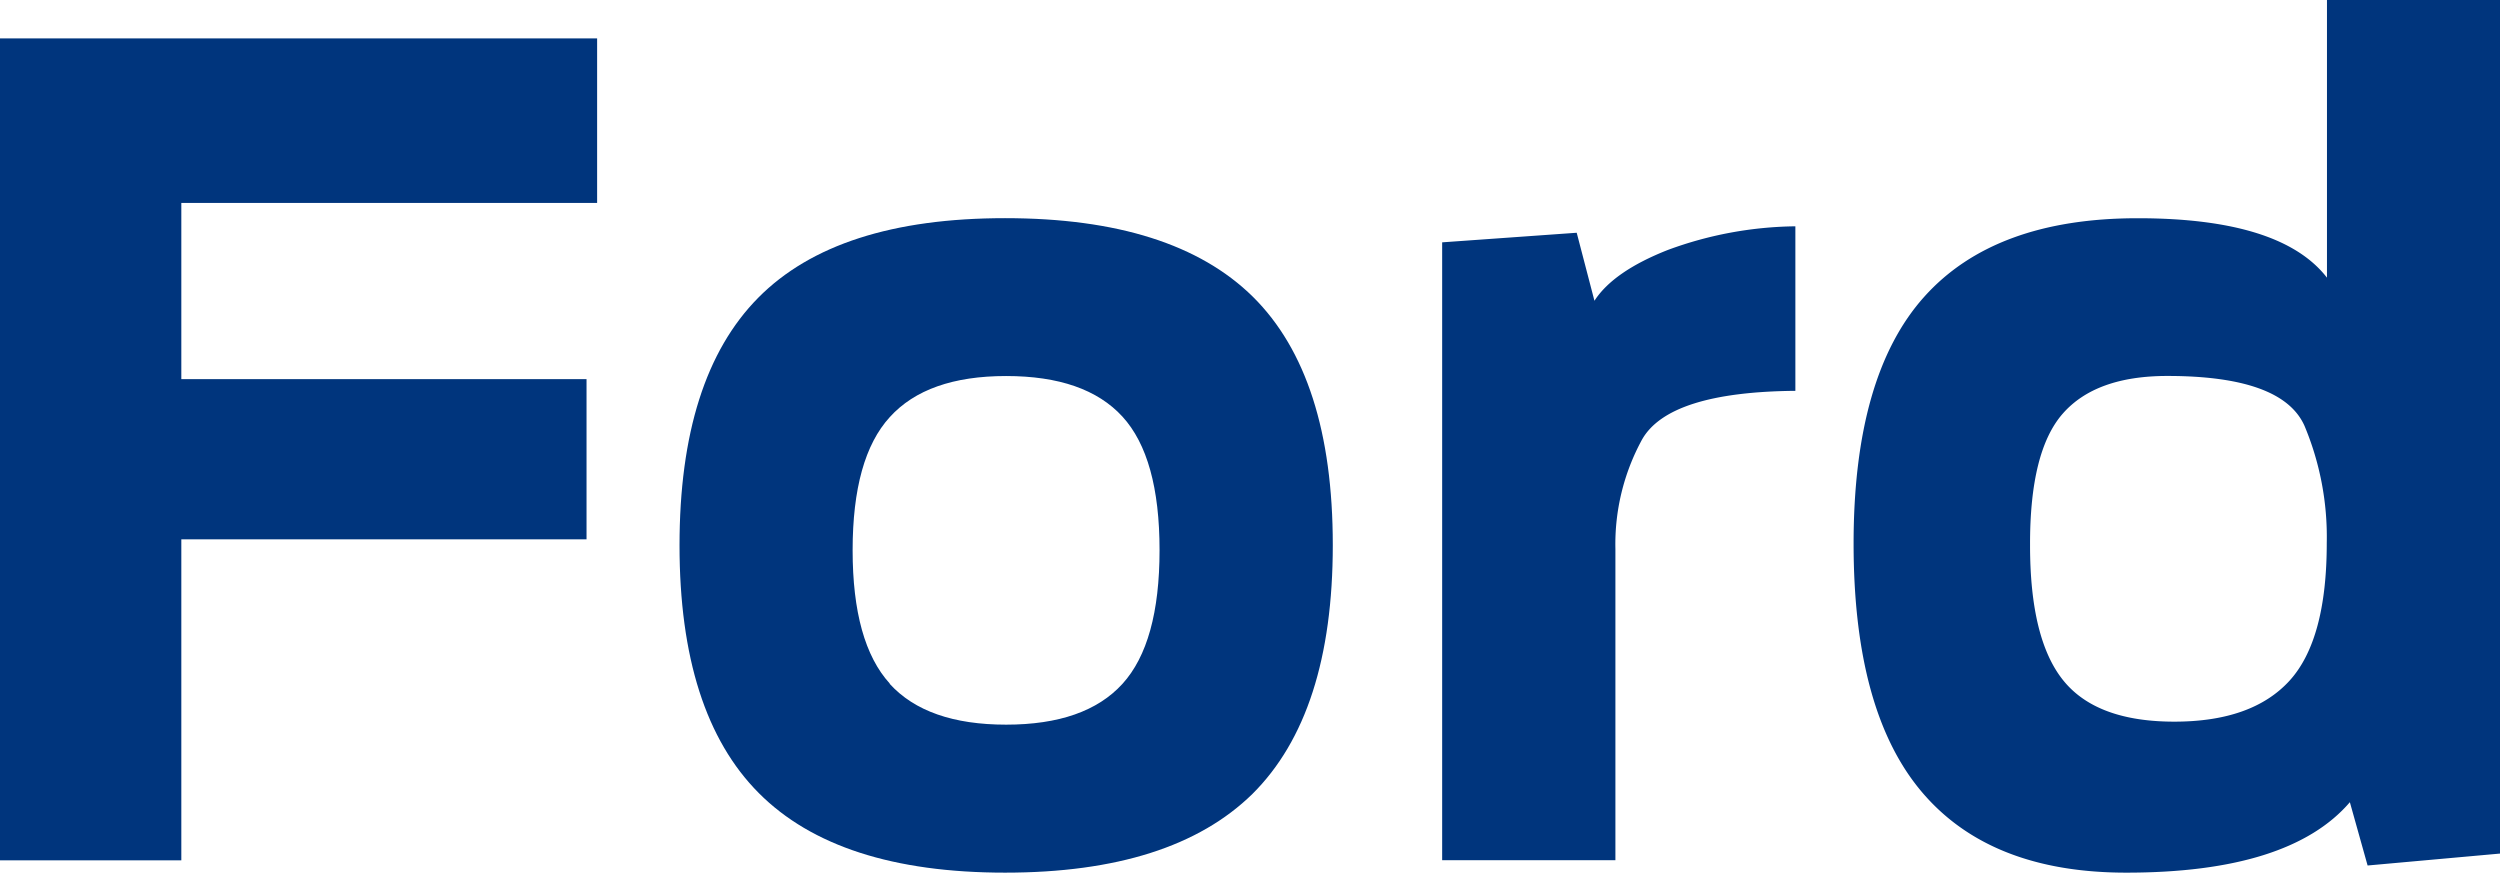 <svg xmlns="http://www.w3.org/2000/svg" viewBox="0 0 349.51 122"><defs><style>.cls-1{fill:#00357d;}</style></defs><g id="Layer_2" data-name="Layer 2"><g id="Layer_1-2" data-name="Layer 1"><path class="cls-1" d="M0,5.37H83.48v23H25.35V53H82v22.4H25.35v44.88H0Z"/><path class="cls-1" d="M175.09,111Q163.86,122,140.51,122t-34.43-11.13Q95,99.74,95,76.25t11-34.62Q117,30.5,140.51,30.5t34.66,11q11.16,11.06,11.16,34.7T175.09,111Zm-50.7-15.39q5.2,5.7,16.27,5.7t16.26-5.7q5.19-5.7,5.19-18.7t-5.19-18.67q-5.19-5.67-16.26-5.67t-16.27,5.75Q119.2,64,119.2,76.93T124.39,95.56Z"/><path class="cls-1" d="M225.84,76.74v43.52H201.62V33.88l18.81-1.34,2.48,9.51q2.66-4.12,10.3-7.12A53,53,0,0,1,251,31.64v23q-17.65.16-21.43,6.8A30.5,30.5,0,0,0,225.84,76.74Z"/><path class="cls-1" d="M268.69,110.73Q259.14,99.47,259.14,76T269,41.51q9.84-11,29.86-11t26.46,8.31V0h24.22V119.33L331,121l-2.48-8.85Q320.06,122,297.26,122,278.24,122,268.69,110.73Zm19.77-15.6q4.65,5.76,15.52,5.76t16.1-5.72q5.21-5.72,5.21-19.25a40.2,40.2,0,0,0-3.1-16.36q-3.09-7-19.19-7-10,0-14.62,5.27t-4.57,18.43Q283.81,89.38,288.46,95.13Z"/></g></g></svg>